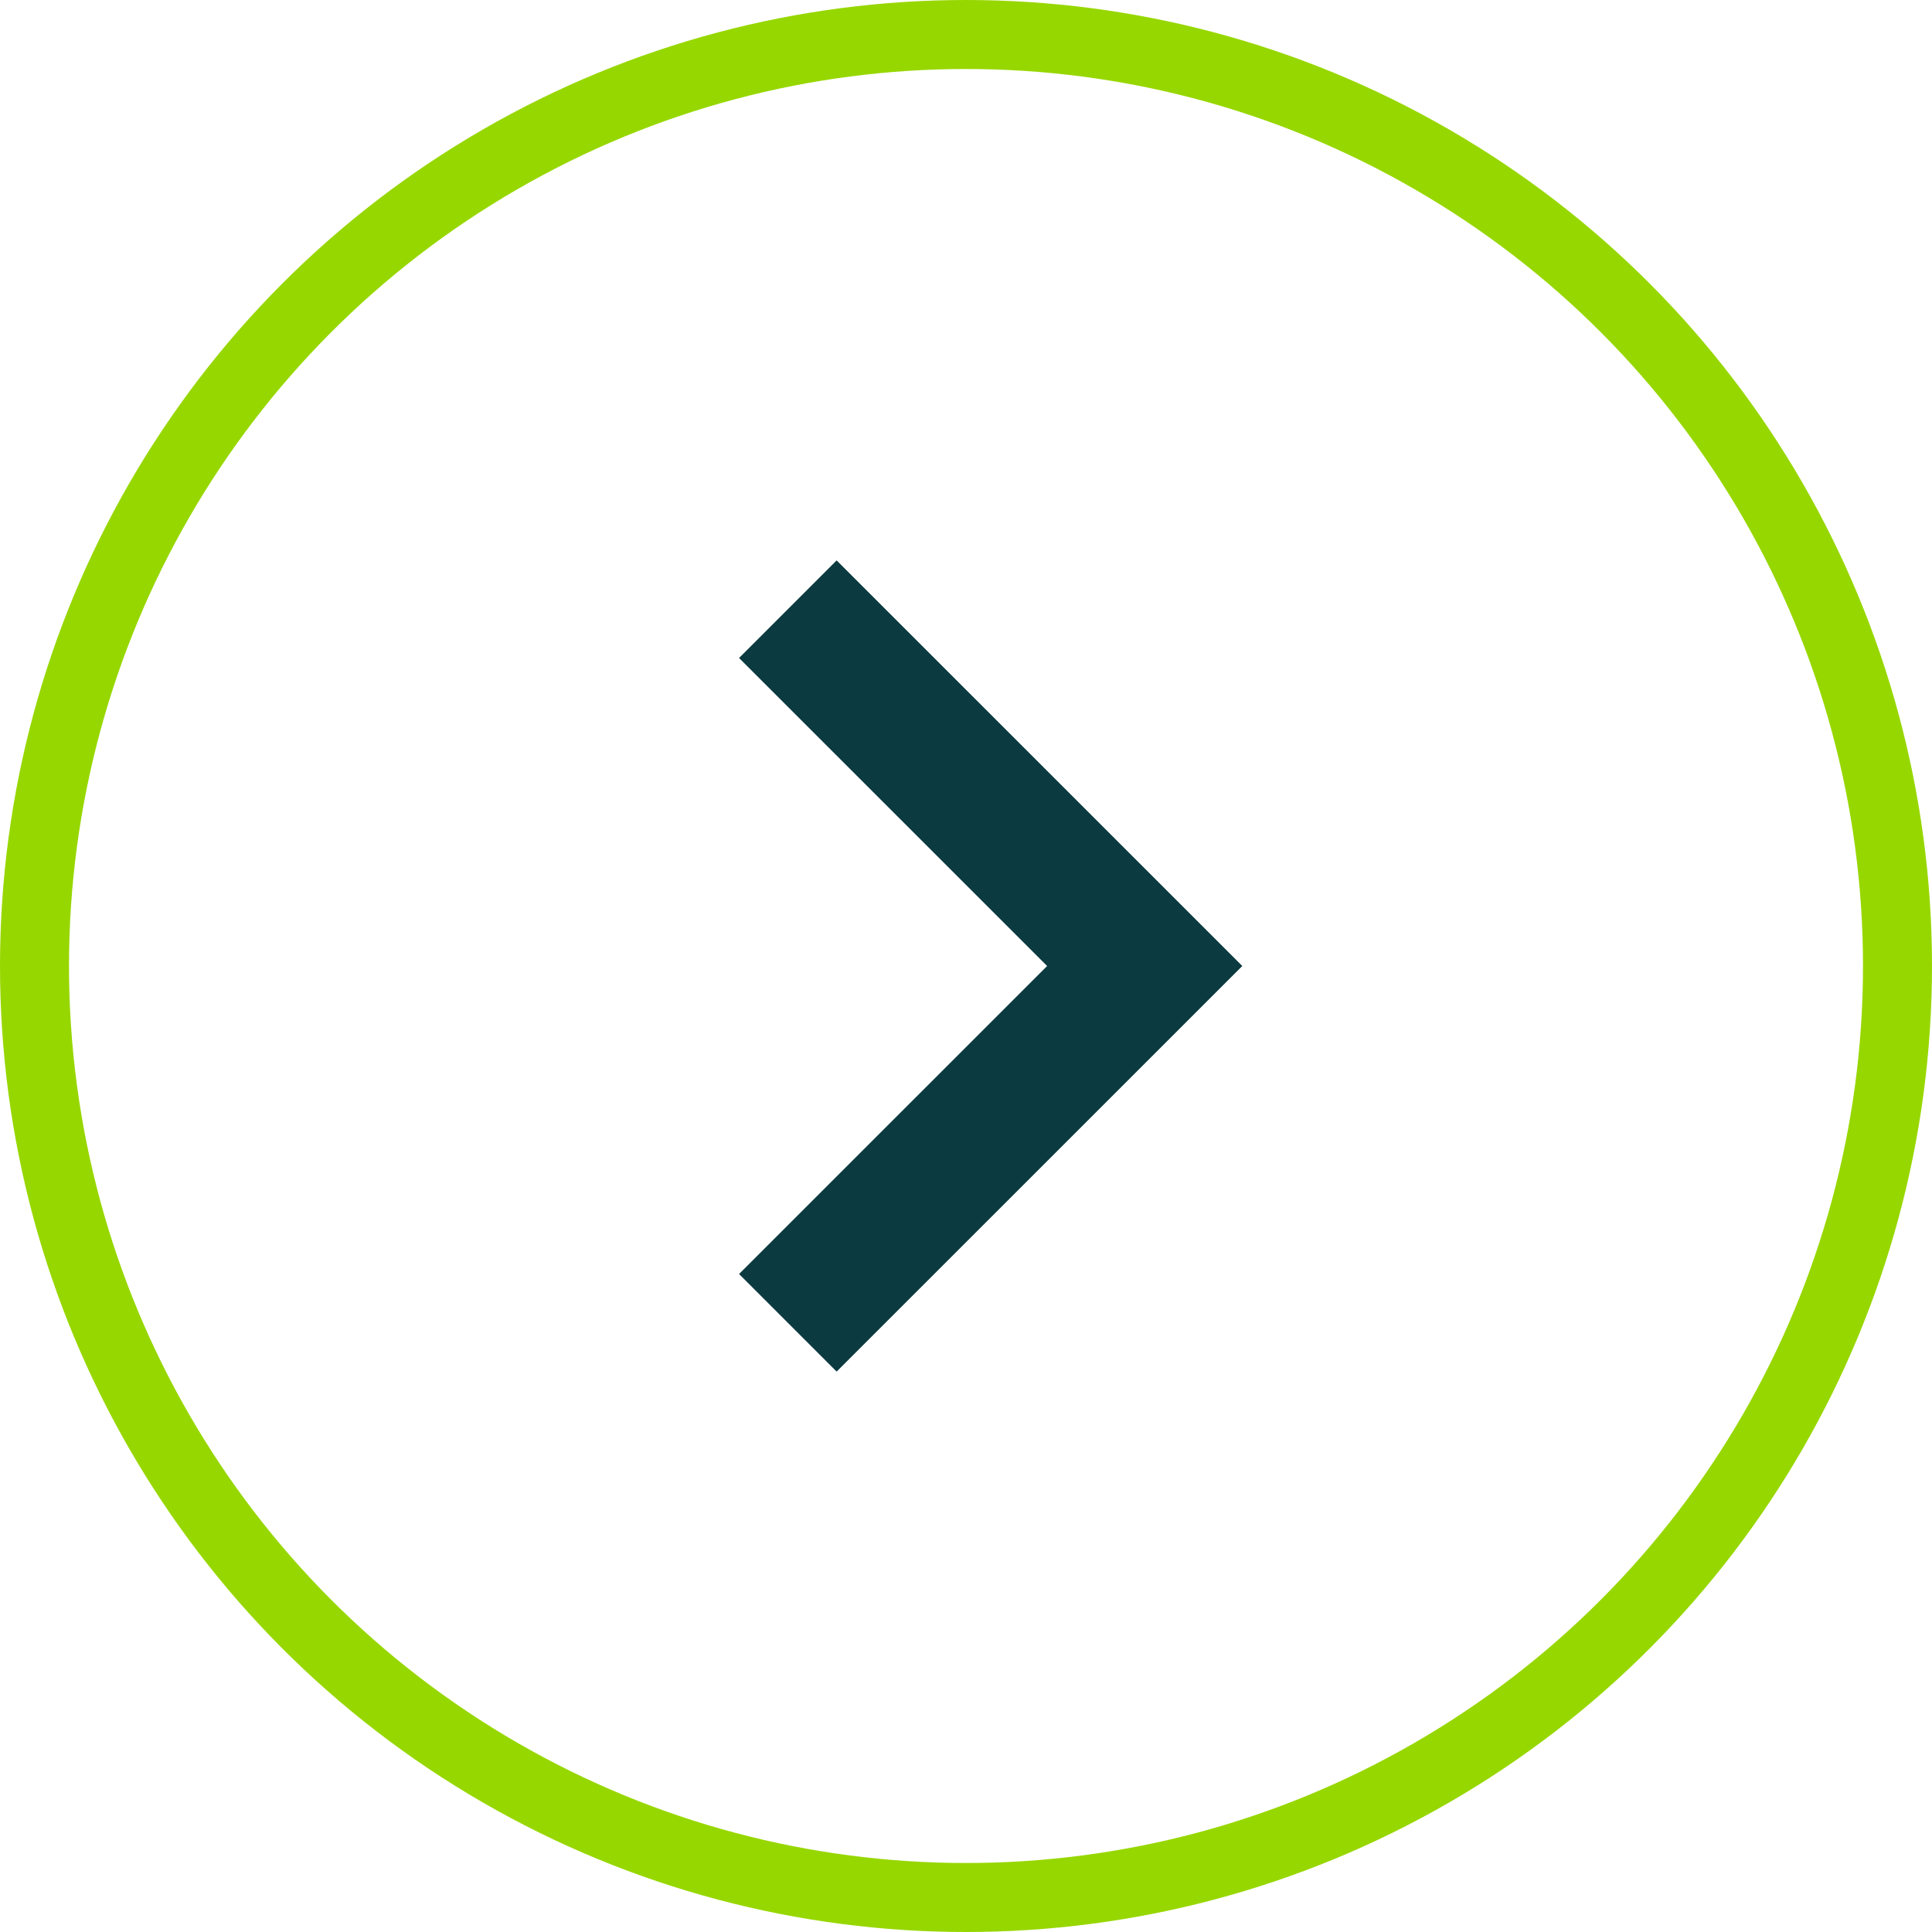 <svg xmlns="http://www.w3.org/2000/svg" width="28" height="28" viewBox="0 0 28 28" class="icon-arrow-right">
  <defs>
    <style>
      .circle, .chevron, .cls-4 {
        fill: none;
      }

      .circle {
        stroke: #97d700;
      }

      .chevron {
        stroke: #0b3a40;
        stroke-width: 2px;
      }

      .cls-3 {
        stroke: none;
      }
    </style>
  </defs>
  <g id="arrow-circle" transform="translate(-374 -1343)">
    <g id="Ellipse_82" data-name="Ellipse 82" class="circle" transform="translate(374 1343)">
      <circle class="cls-3" cx="14" cy="14" r="14"/>
      <circle class="cls-4" cx="14" cy="14" r="13.5"/>
    </g>
    <path id="Path_3423" data-name="Path 3423" class="chevron" d="M20531.813,1350.151l5.172,5.171-5.172,5.171" transform="translate(-20146.395 1.678)"/>
  </g>
</svg>